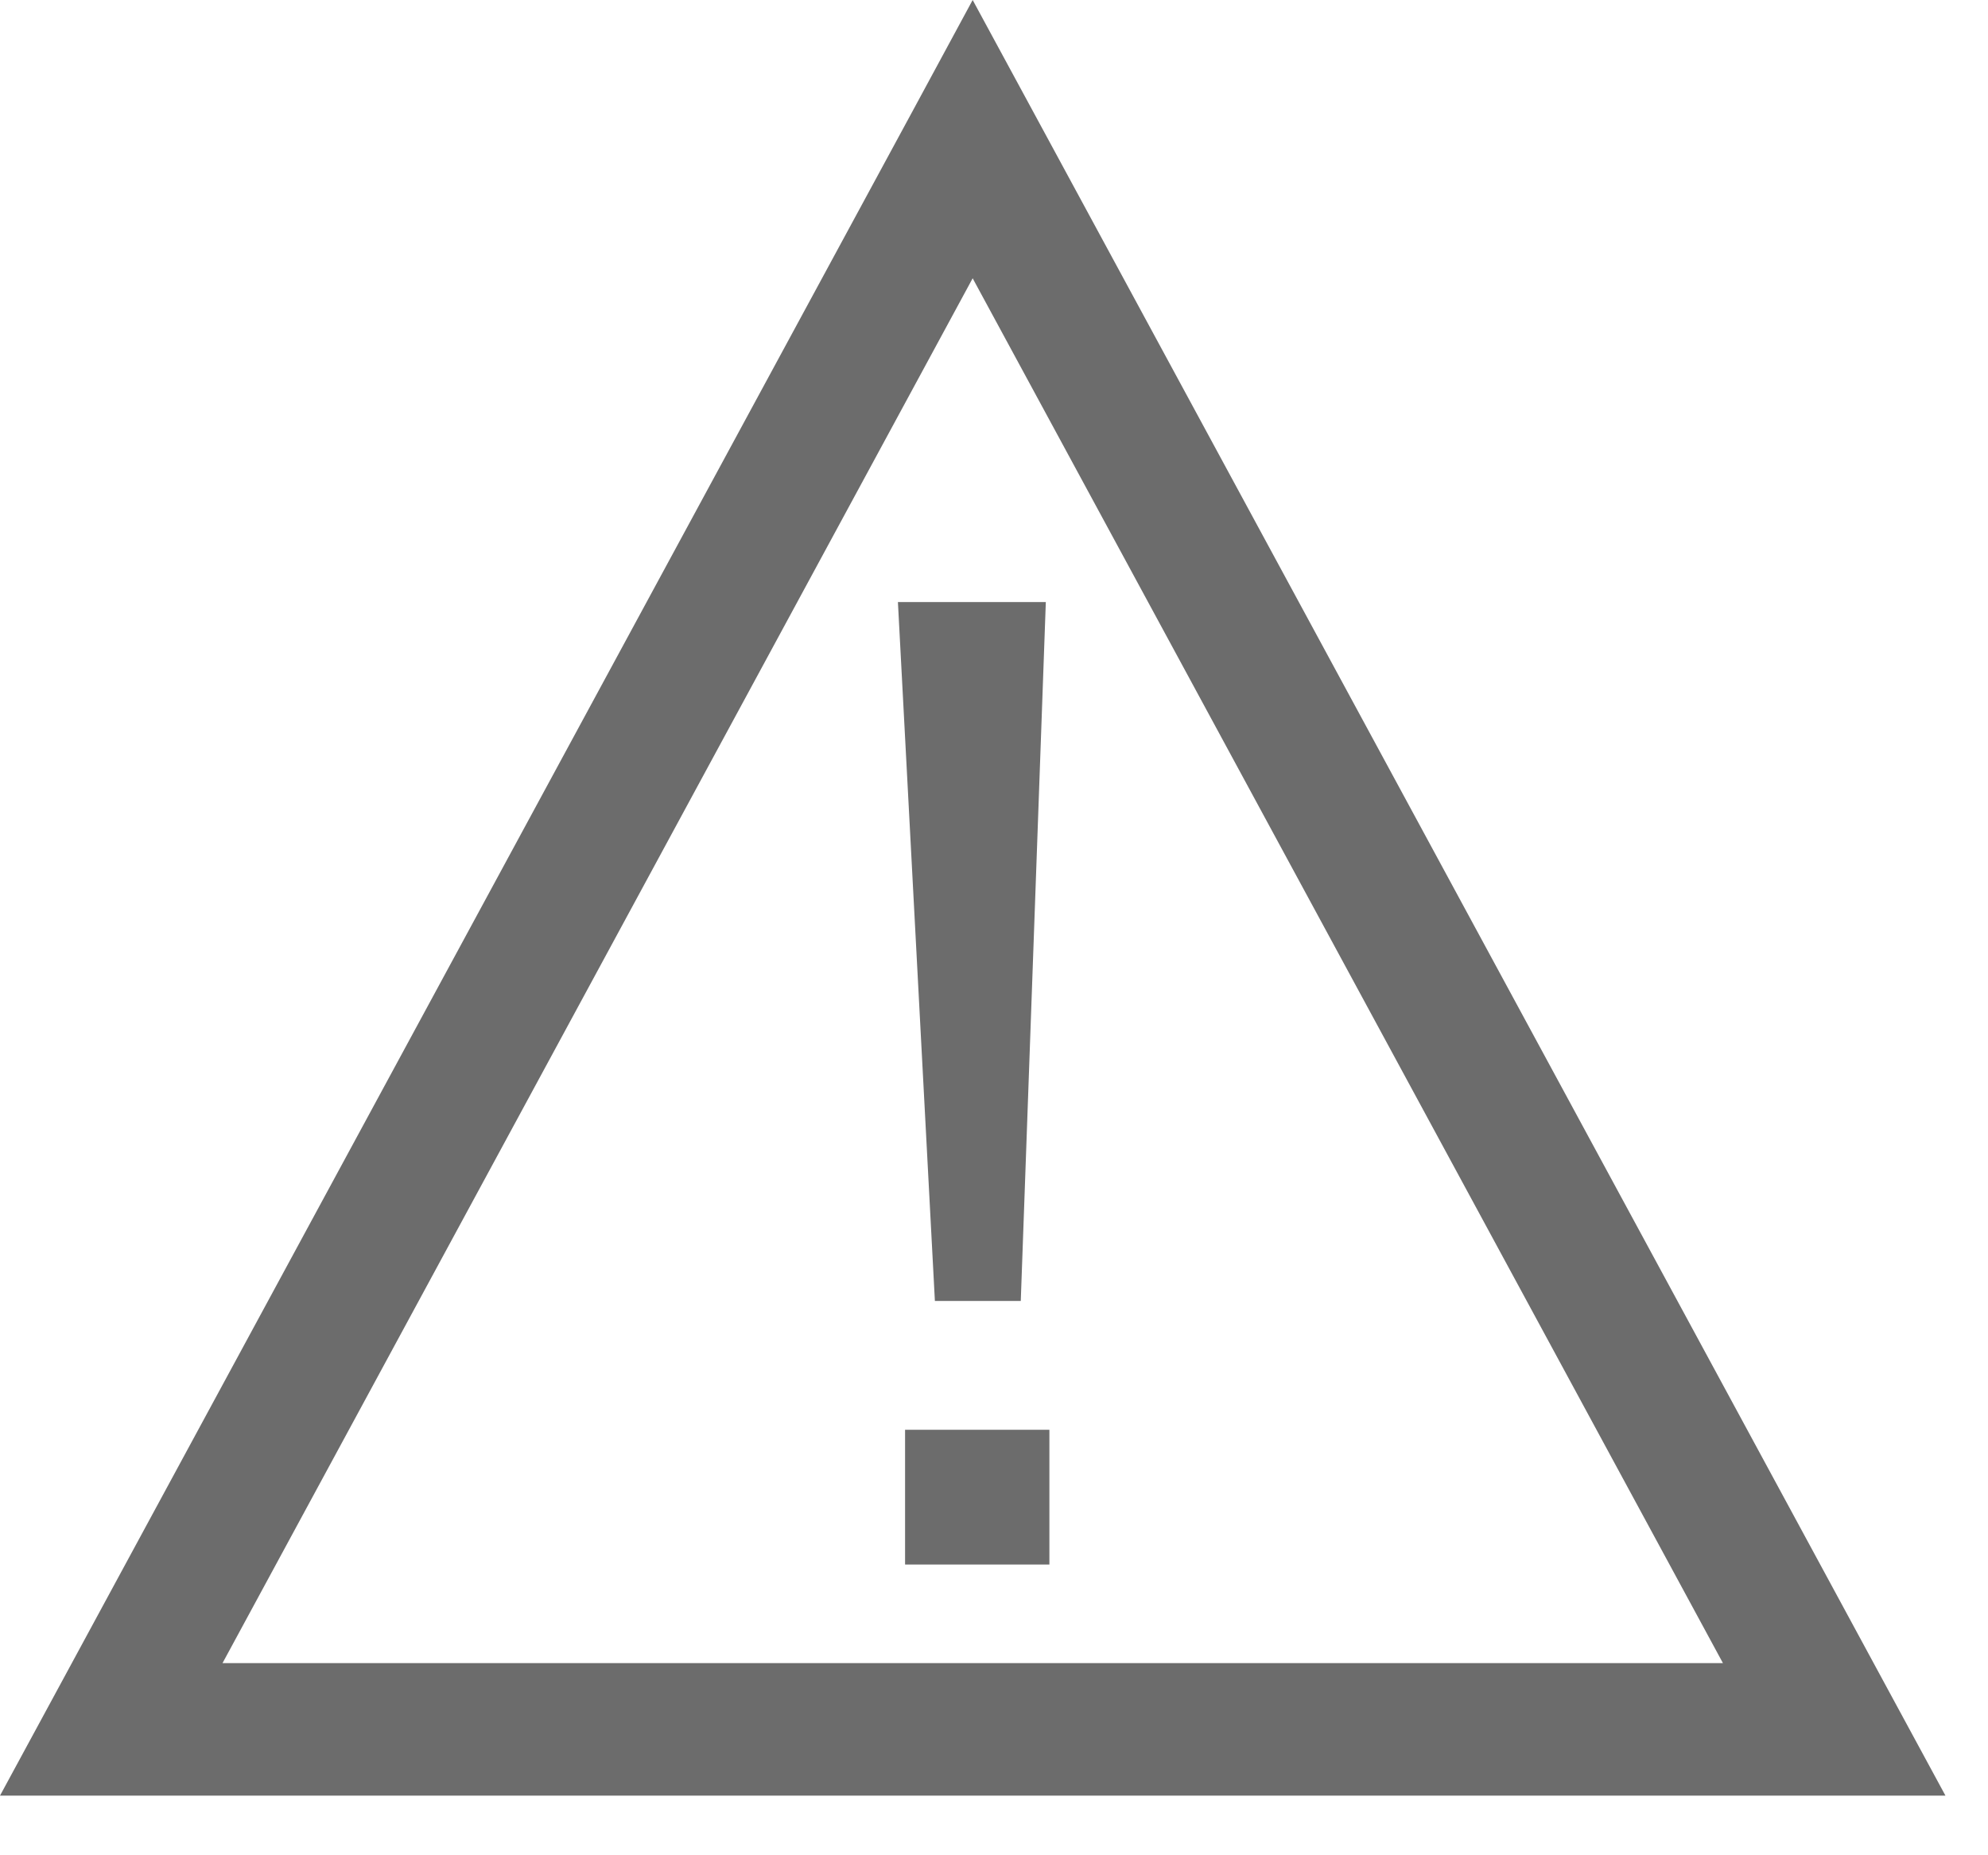 <svg width="15" height="14" viewBox="0 0 15 14" fill="none" xmlns="http://www.w3.org/2000/svg">
<path fill-rule="evenodd" clip-rule="evenodd" d="M7.779 0.812L7.339 0L6.9 0.812L0.4 12.812L0 13.55H0.839H13.839H14.679L14.279 12.812L7.779 0.812ZM7.339 2.1L13 12.55H1.679L7.339 2.1ZM7.054 9.817H7.702L7.891 4.543H6.775L7.054 9.817ZM6.829 11.806H7.918V10.789H6.829V11.806Z" fill="#6C6C6C"/>
</svg>
